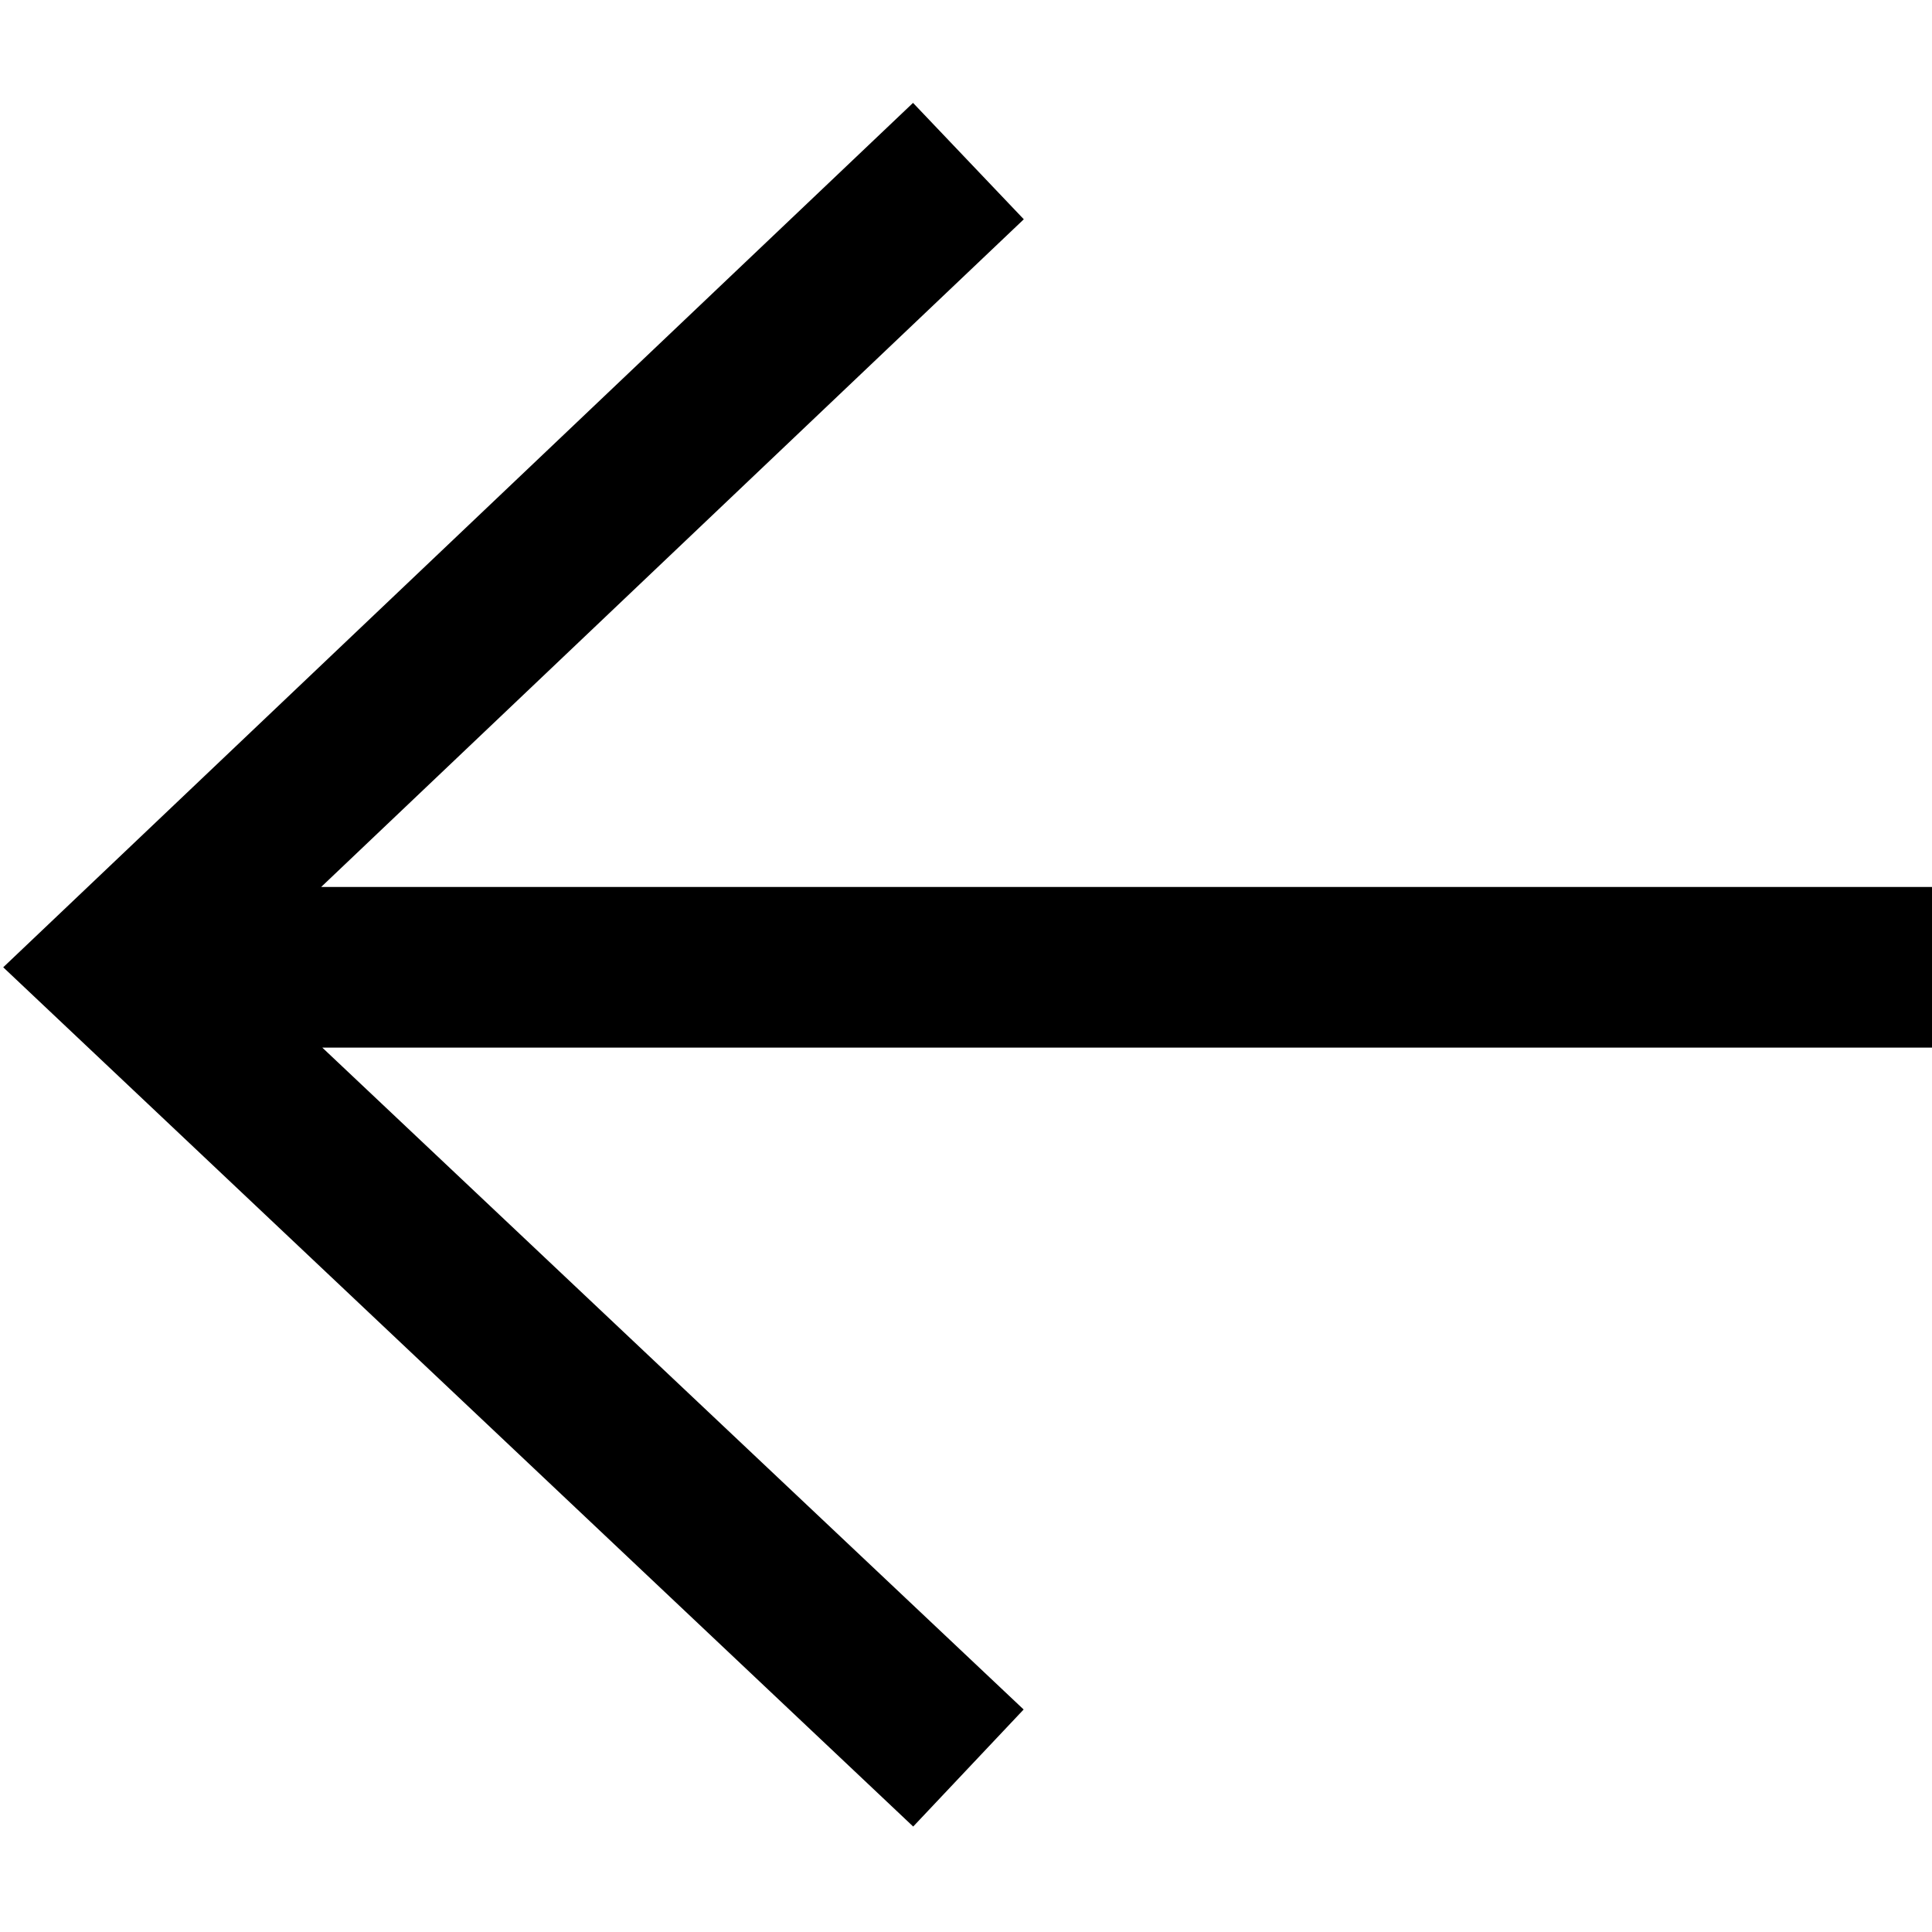 <?xml version="1.0" encoding="UTF-8"?>
<svg width="12px" height="12px" viewBox="0 0 12 12" version="1.1" xmlns="http://www.w3.org/2000/svg" xmlns:xlink="http://www.w3.org/1999/xlink">
    <!-- Generator: Sketch 51.3 (57544) - http://www.bohemiancoding.com/sketch -->
    <title>icon/dark/arrow_left</title>
    <desc>Created with Sketch.</desc>
    <defs></defs>
    <g id="Ericsson-Design-System-v1.4" stroke="none" stroke-width="1" fill-rule="evenodd">
        <g id="Dark-theme" transform="translate(-909, -129)">
            <g id="icon/dark/arrow_left" transform="translate(907, 127)">
                <polygon id="Shape" points="7.671 2.639 8.359 3.362 3.995 7.509 14 7.509 14 8.507 4.002 8.507 8.358 12.618 7.672 13.345 2.02 8.008"></polygon>
            </g>
        </g>
    </g>
</svg>